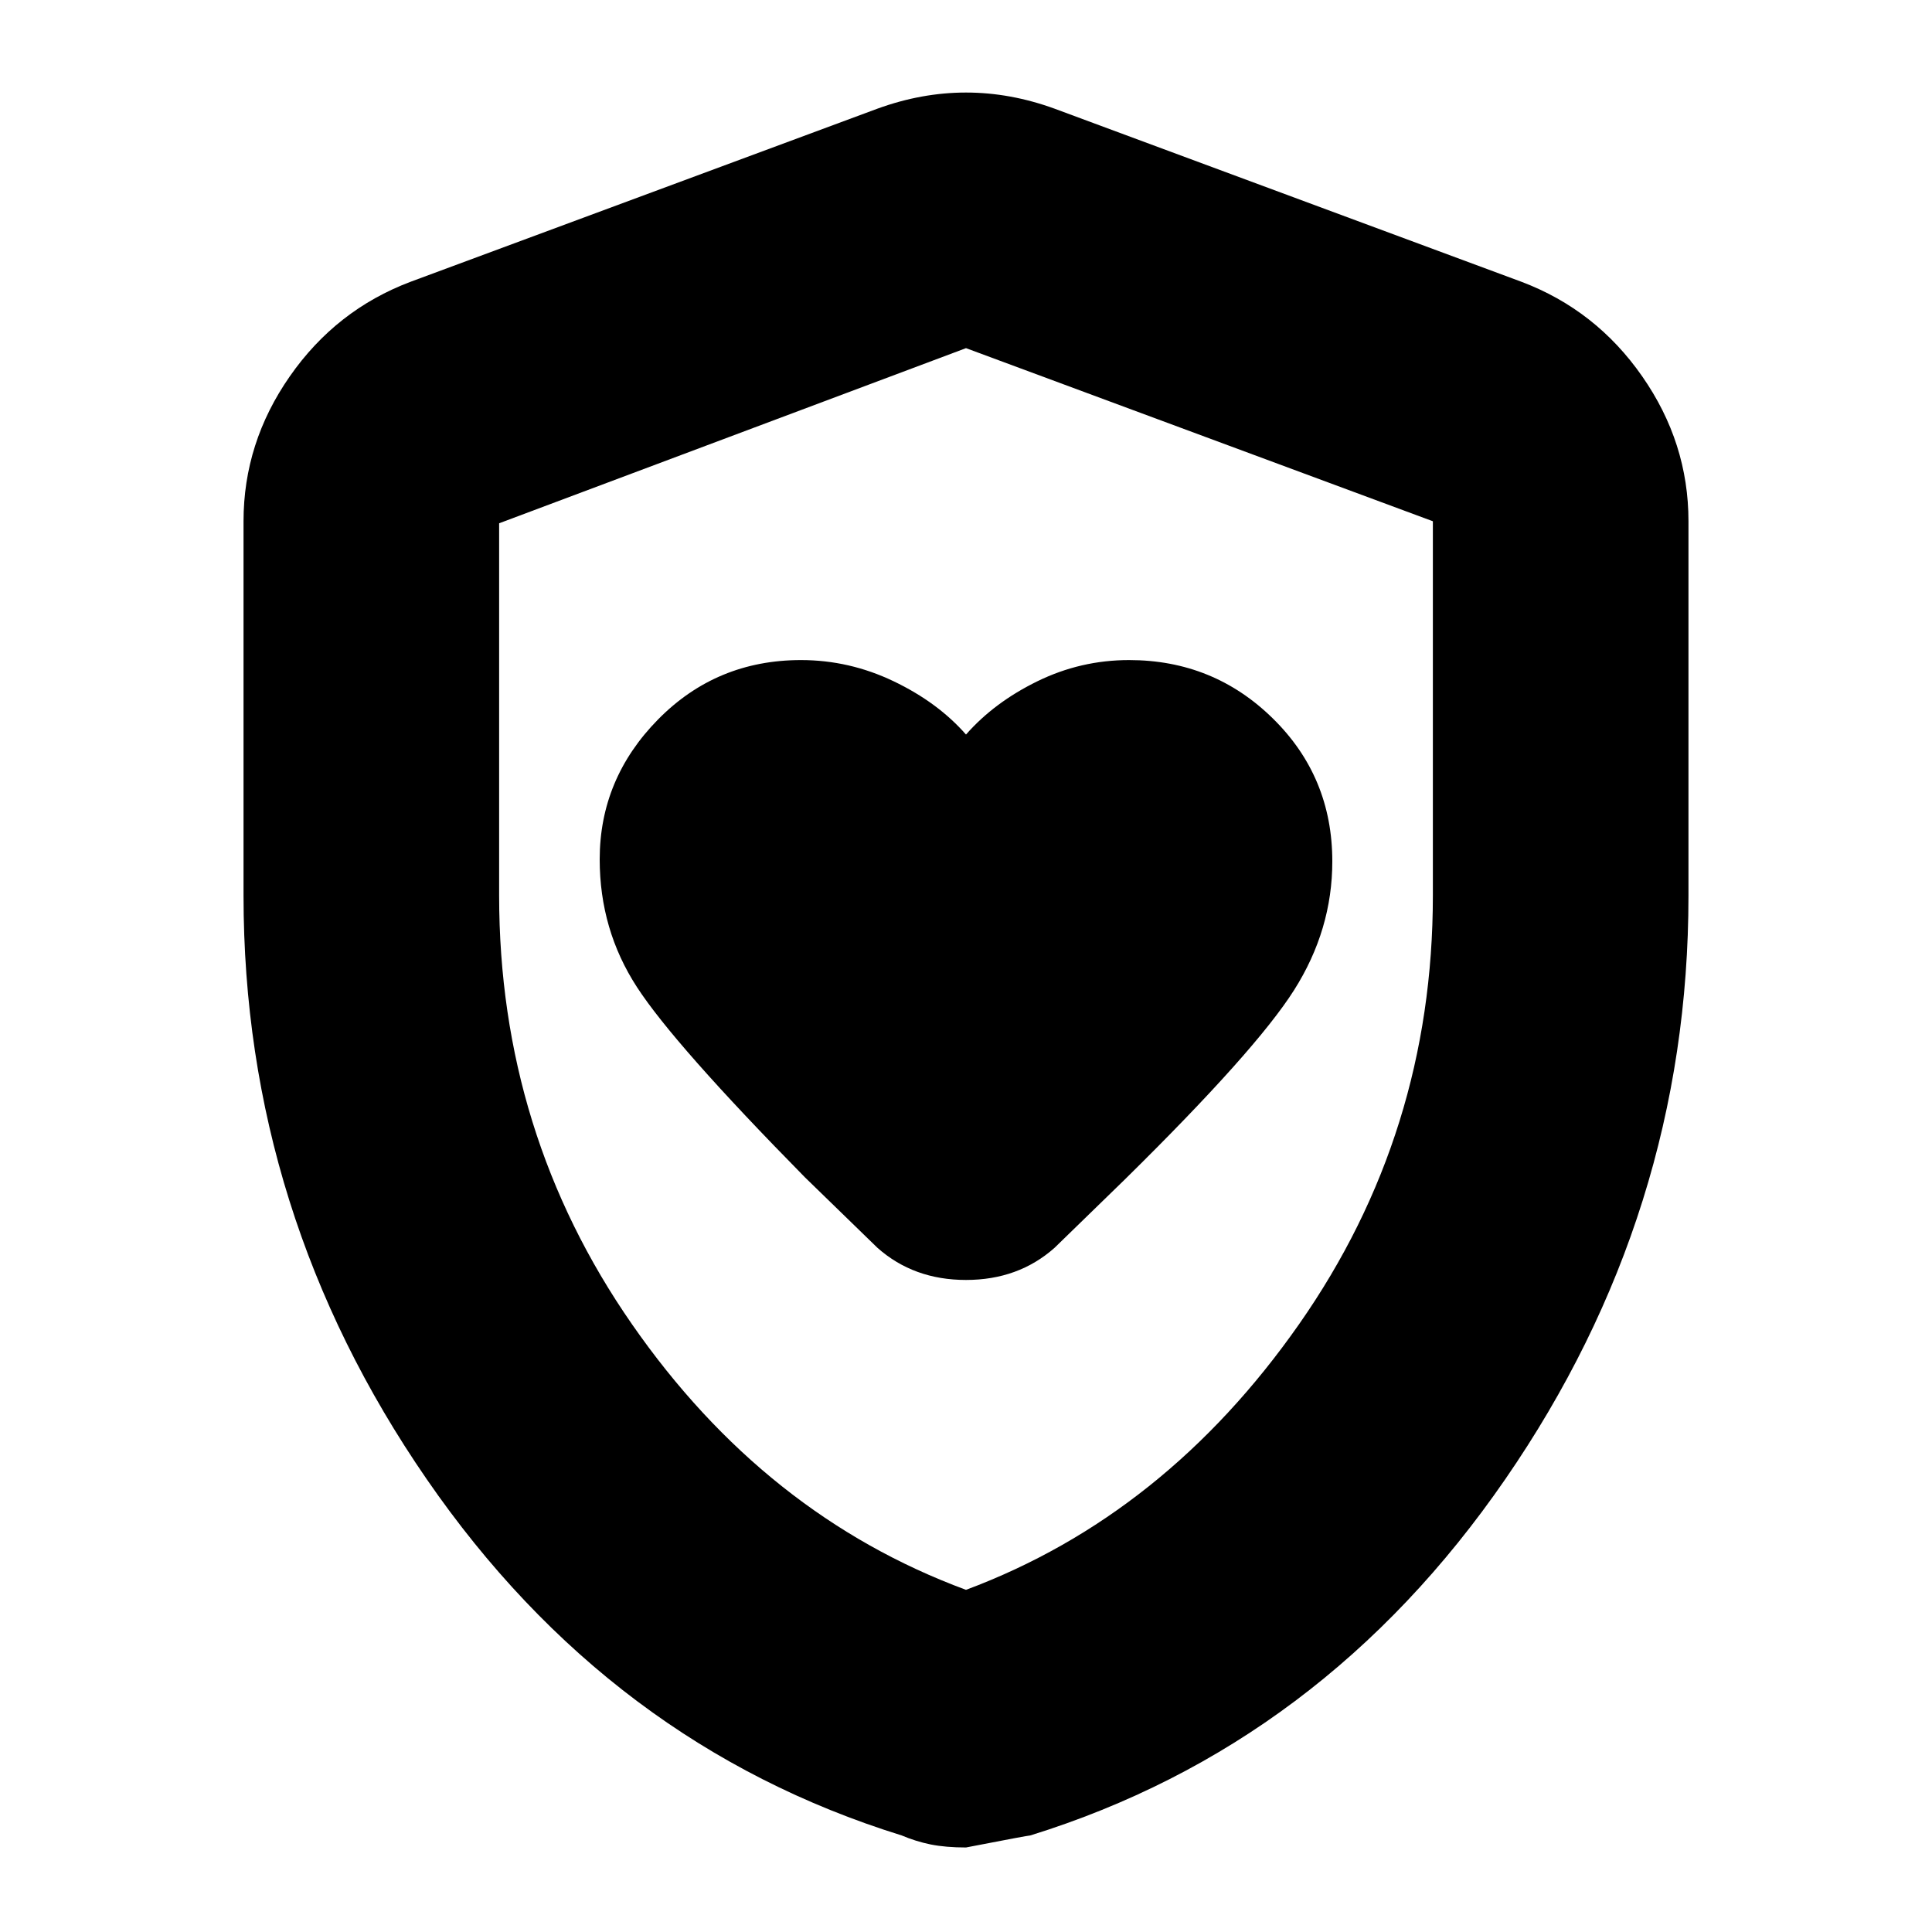 <svg xmlns="http://www.w3.org/2000/svg" height="20" width="20"><path d="M10 7.604q-.292-.333-.75-.552-.458-.219-.958-.219-.875 0-1.48.615-.604.614-.604 1.448 0 .729.386 1.323.385.593 1.739 1.969l.75.729q.375.333.917.333t.917-.333l.729-.709q1.354-1.333 1.75-1.958.396-.625.396-1.333 0-.875-.615-1.479-.615-.605-1.489-.605-.5 0-.948.219-.448.219-.74.552Zm0 11.521q-.208 0-.365-.031-.156-.032-.302-.094-3.021-.938-4.916-3.688-1.896-2.75-1.896-6.041V5.396q0-.813.479-1.5.479-.688 1.25-.979l4.833-1.792Q9.542.958 10 .958t.917.167l4.833 1.792q.771.291 1.25.979.479.687.479 1.5v3.875q0 3.291-1.896 6.041-1.895 2.75-4.916 3.688-.021 0-.667.125Zm0-2.667q2.062-.77 3.448-2.75 1.385-1.979 1.385-4.437V5.396L10 3.604 5.167 5.417v3.854q0 2.458 1.375 4.437 1.375 1.98 3.458 2.75Zm0-6.416Z"/></svg>